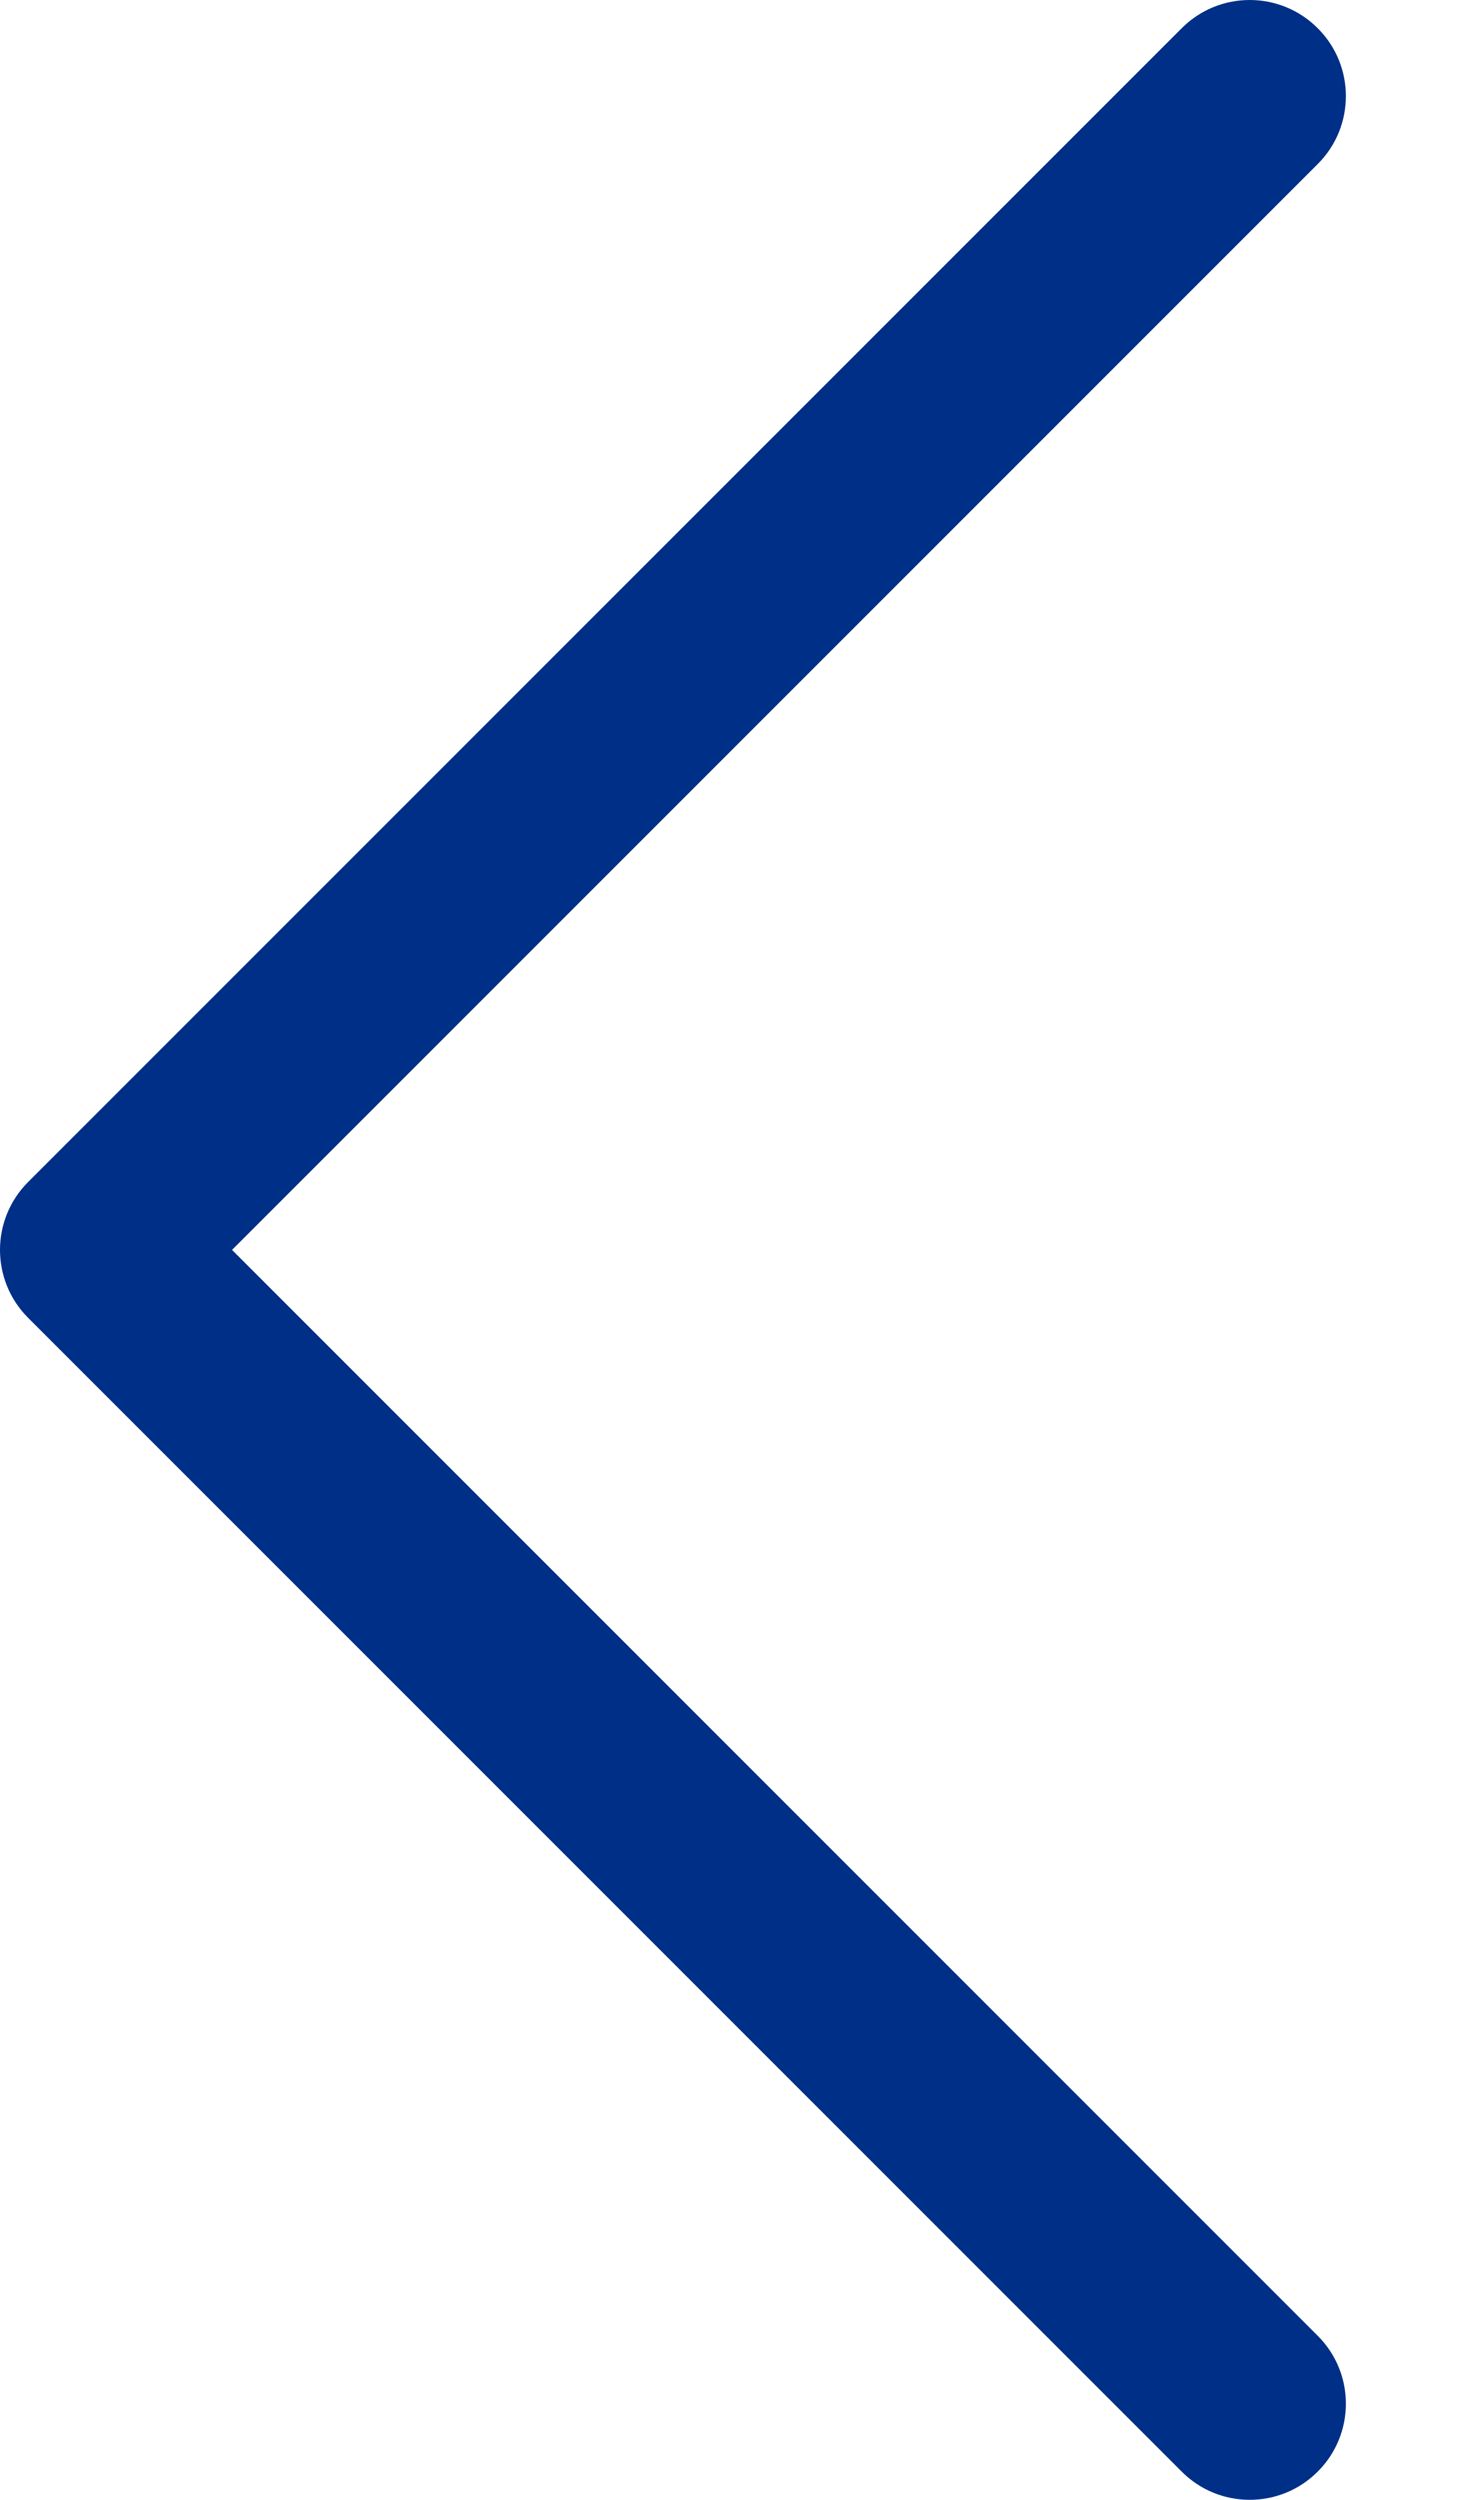 <svg width="7" height="12" viewBox="0 0 7 12" fill="none" xmlns="http://www.w3.org/2000/svg">
<path fill-rule="evenodd" clip-rule="evenodd" d="M6.326 0.135C6.507 0.315 6.507 0.608 6.326 0.788L1.114 6L6.326 11.212C6.507 11.392 6.507 11.685 6.326 11.865C6.146 12.045 5.854 12.045 5.674 11.865L0.135 6.326C-0.045 6.146 -0.045 5.854 0.135 5.674L5.674 0.135C5.854 -0.045 6.146 -0.045 6.326 0.135Z" fill="#002F87"/>
</svg>
